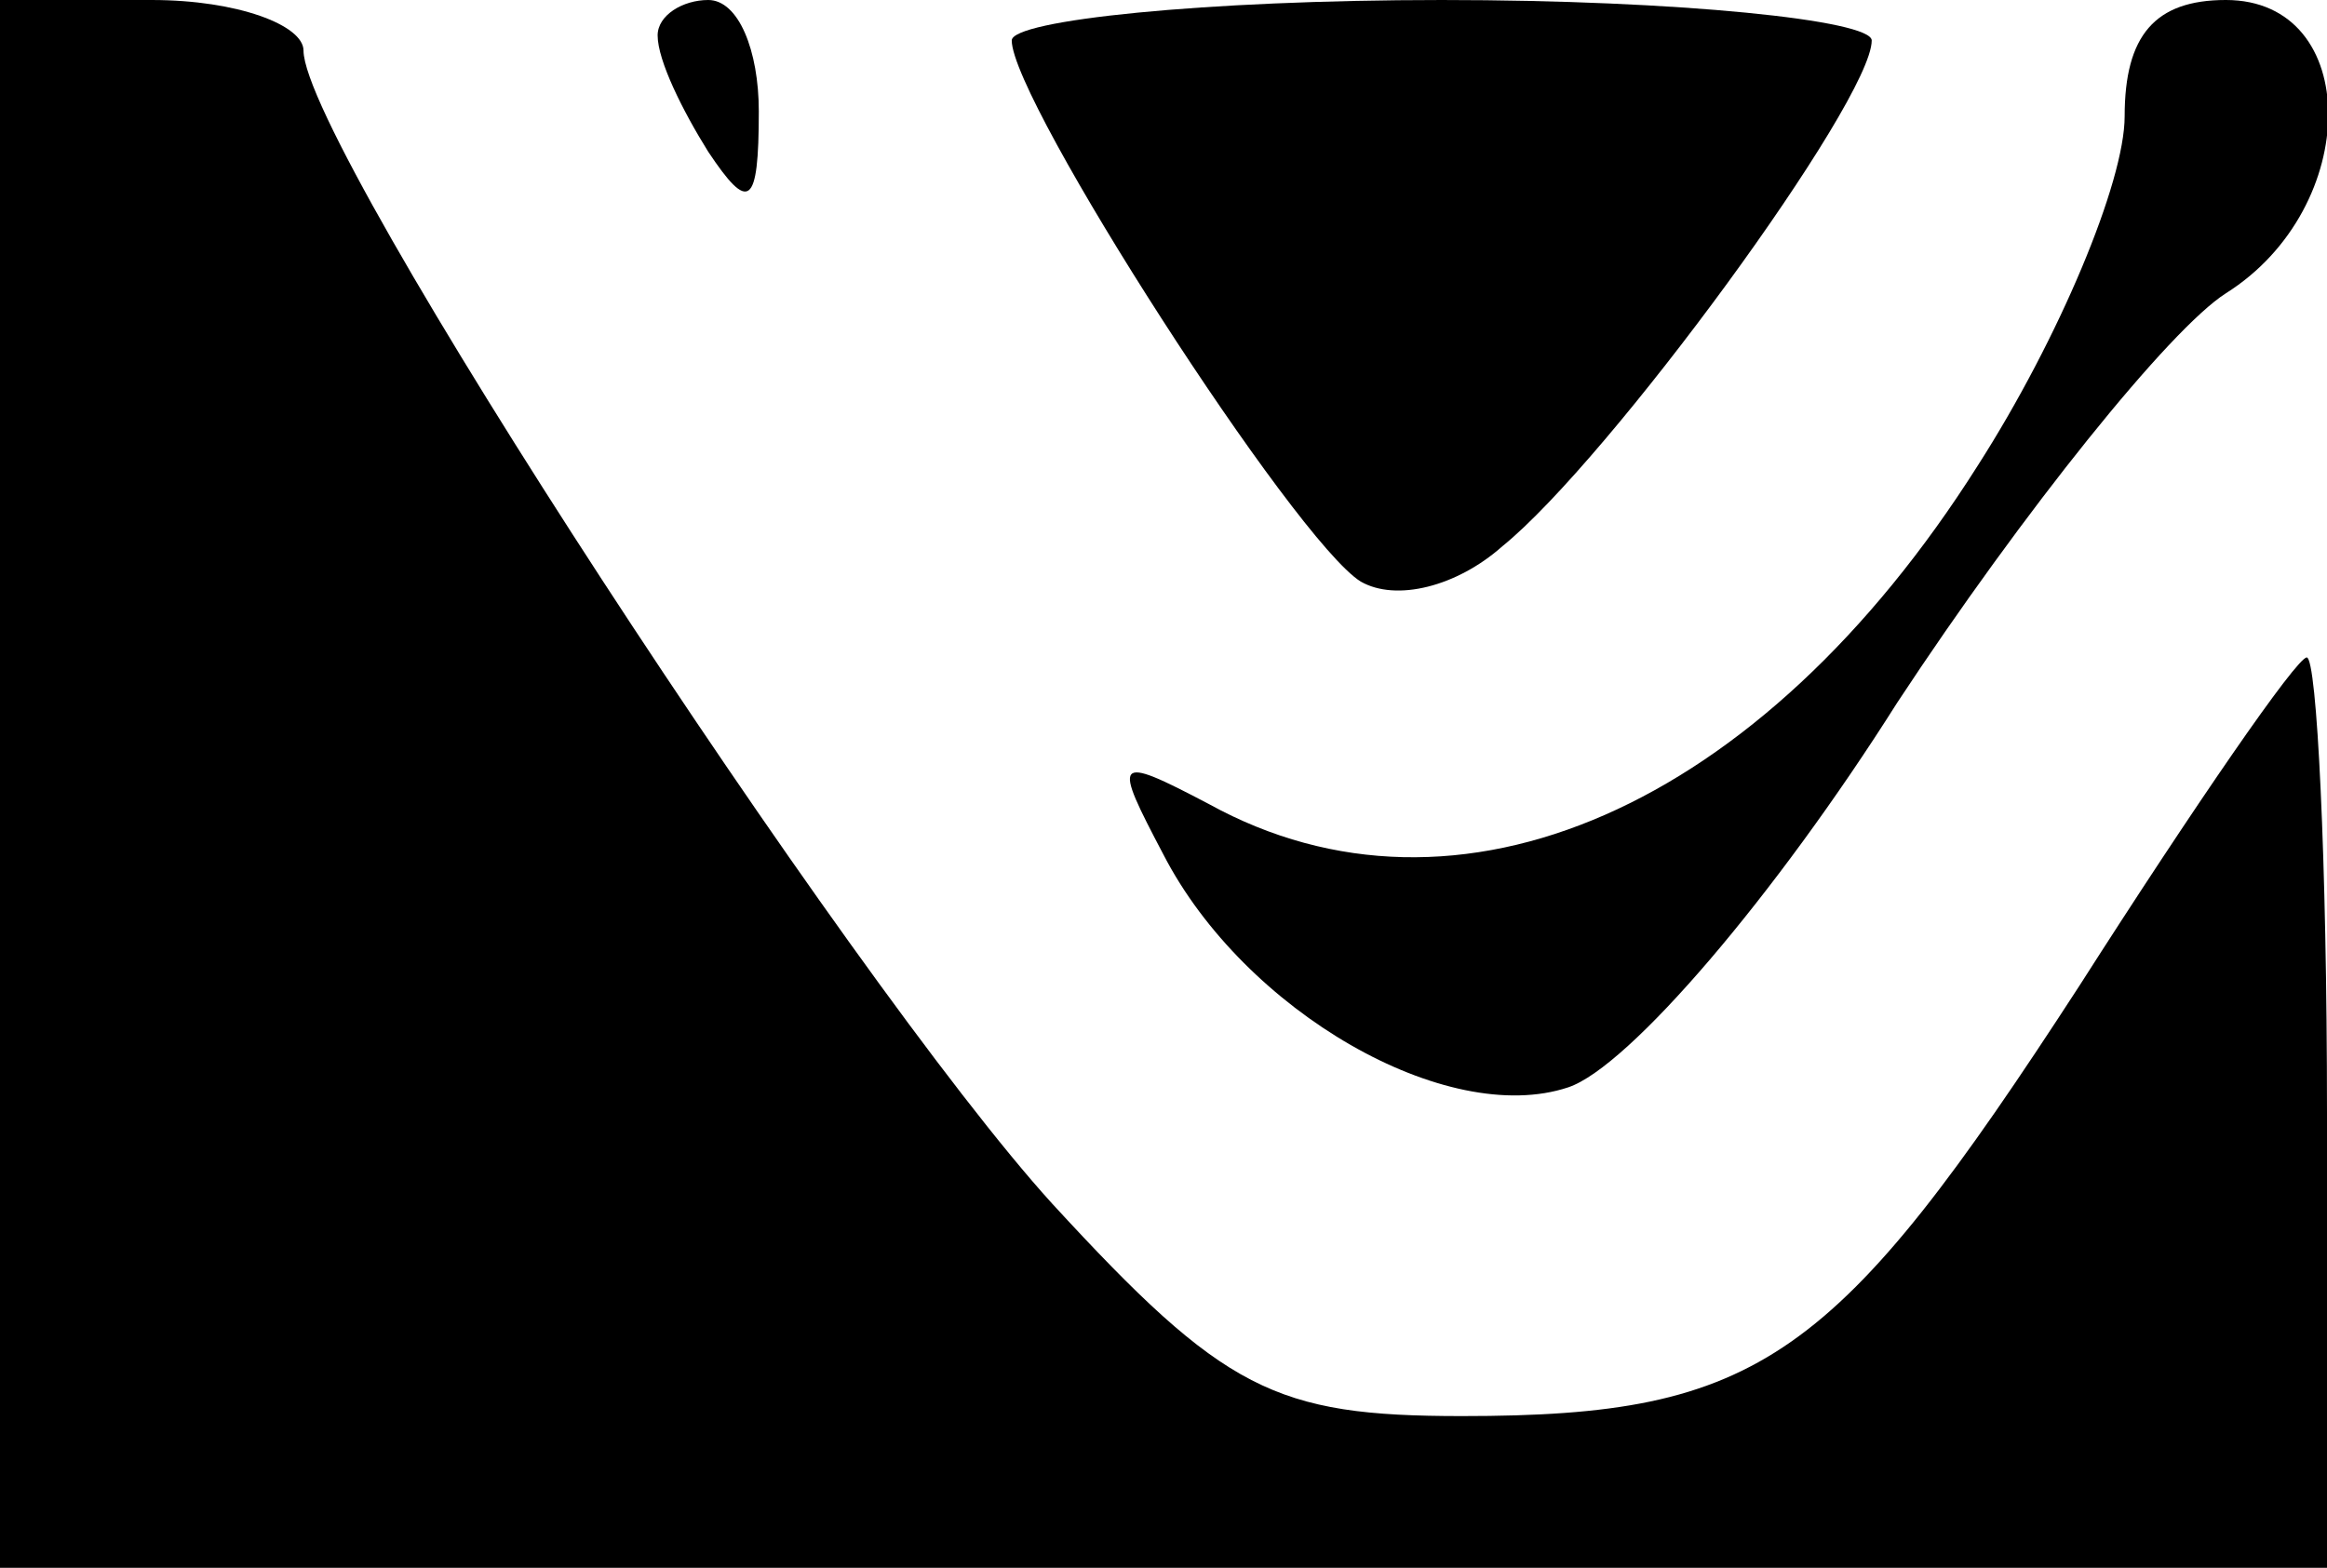<?xml version="1.0" standalone="no"?>
<!DOCTYPE svg PUBLIC "-//W3C//DTD SVG 20010904//EN"
 "http://www.w3.org/TR/2001/REC-SVG-20010904/DTD/svg10.dtd">
<svg version="1.0" xmlns="http://www.w3.org/2000/svg"
 width="46pt" height="31pt" viewBox="0 0 46 31"
 preserveAspectRatio="xMidYMid meet">
<g transform="translate(0,31) scale(0.1,-0.1)"
fill="#000000" stroke="none">
<path d="M0 155 l0 -155 230 0 230 0 0 90 c0 50 -2 90 -4 90 -2 0 -22 -29 -45
-65 -48 -74 -63 -85 -122 -85 -37 0 -47 5 -81 42 -40 44 -148 209 -148 228 0
5 -13 10 -30 10 l-30 0 0 -155z"/>
<path d="M130 303 c0 -5 5 -15 10 -23 8 -12 10 -11 10 8 0 12 -4 22 -10 22 -5
0 -10 -3 -10 -7z"/>
<path d="M200 302 c0 -12 56 -99 69 -107 7 -4 19 -1 28 7 21 17 73 88 73 100
0 4 -38 8 -85 8 -47 0 -85 -4 -85 -8z"/>
<path d="M420 287 c0 -13 -13 -44 -29 -69 -43 -68 -103 -94 -152 -67 -19 10
-19 9 -9 -10 16 -31 56 -54 80 -46 12 4 41 38 65 76 25 38 54 74 65 81 27 17
27 58 0 58 -14 0 -20 -7 -20 -23z"/>
</g>
</svg>
